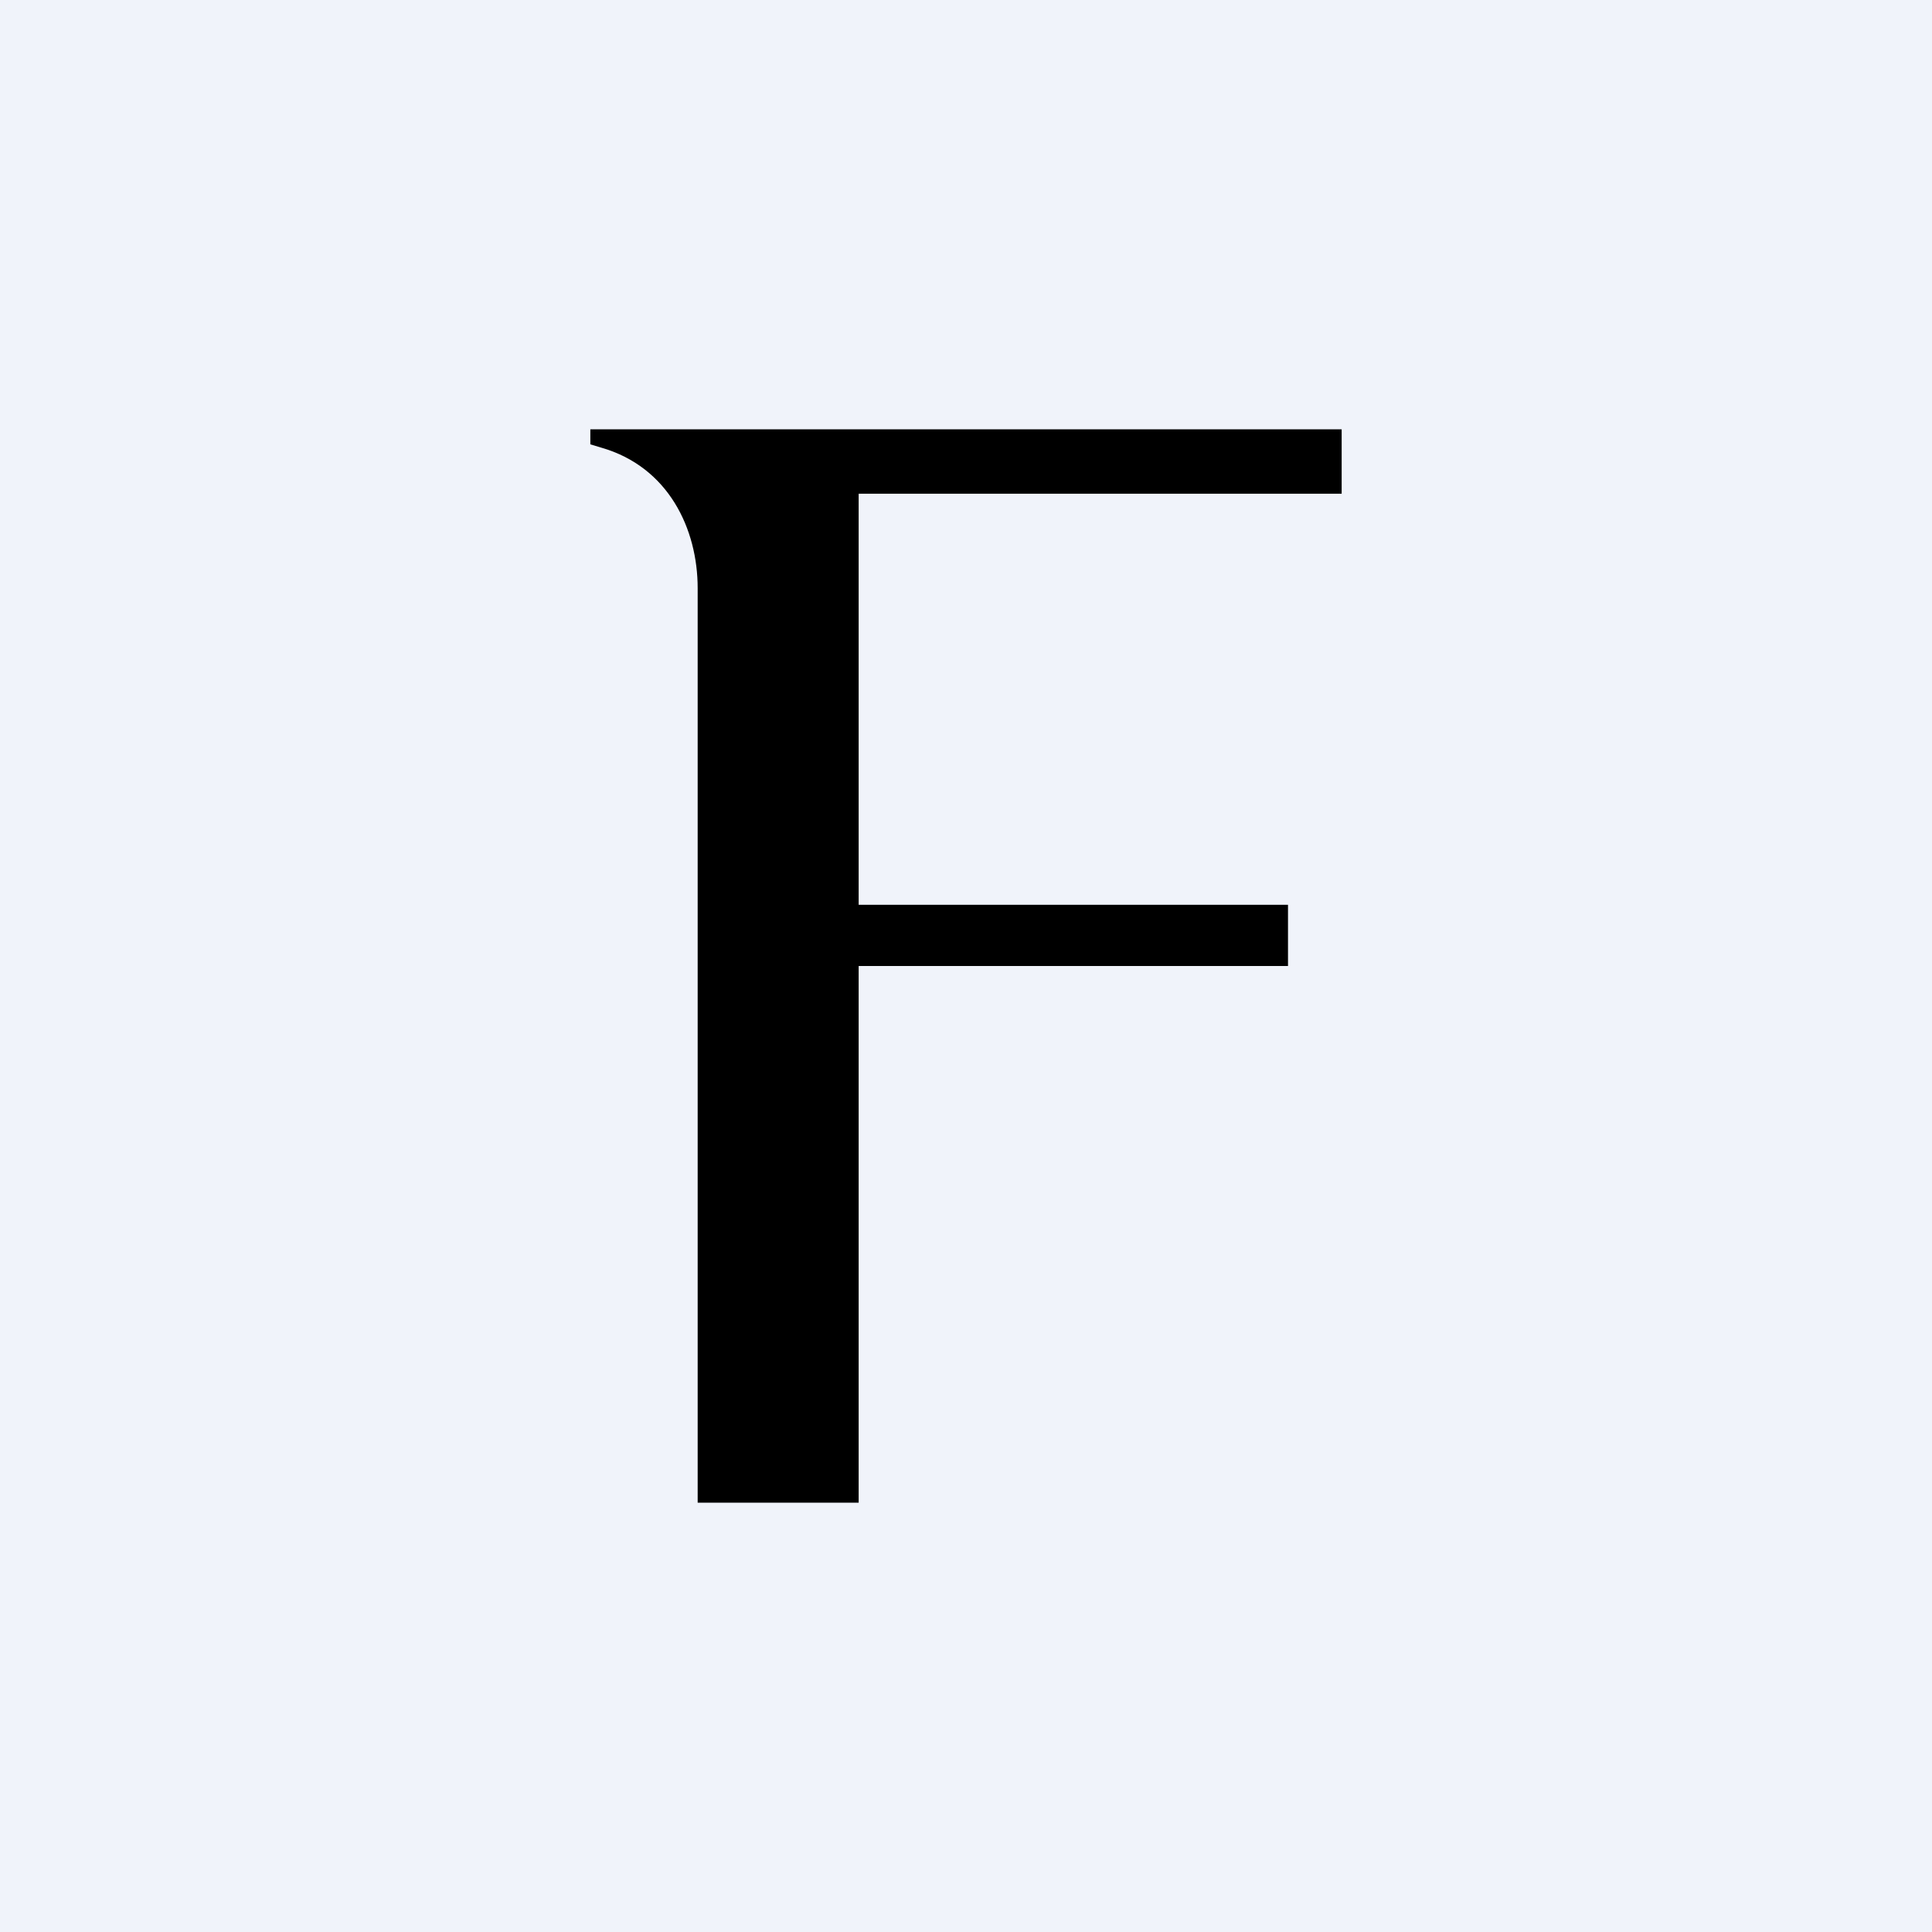 <!-- by TradingView --><svg width="18" height="18" viewBox="0 0 18 18" xmlns="http://www.w3.org/2000/svg"><path fill="#F0F3FA" d="M0 0h18v18H0z"/><path d="m5.5 4.14.1.03c.63.18.9.76.9 1.31V14H8V9h4v-.57H8V4.6h4.5V4h-7v.14Z"/></svg>